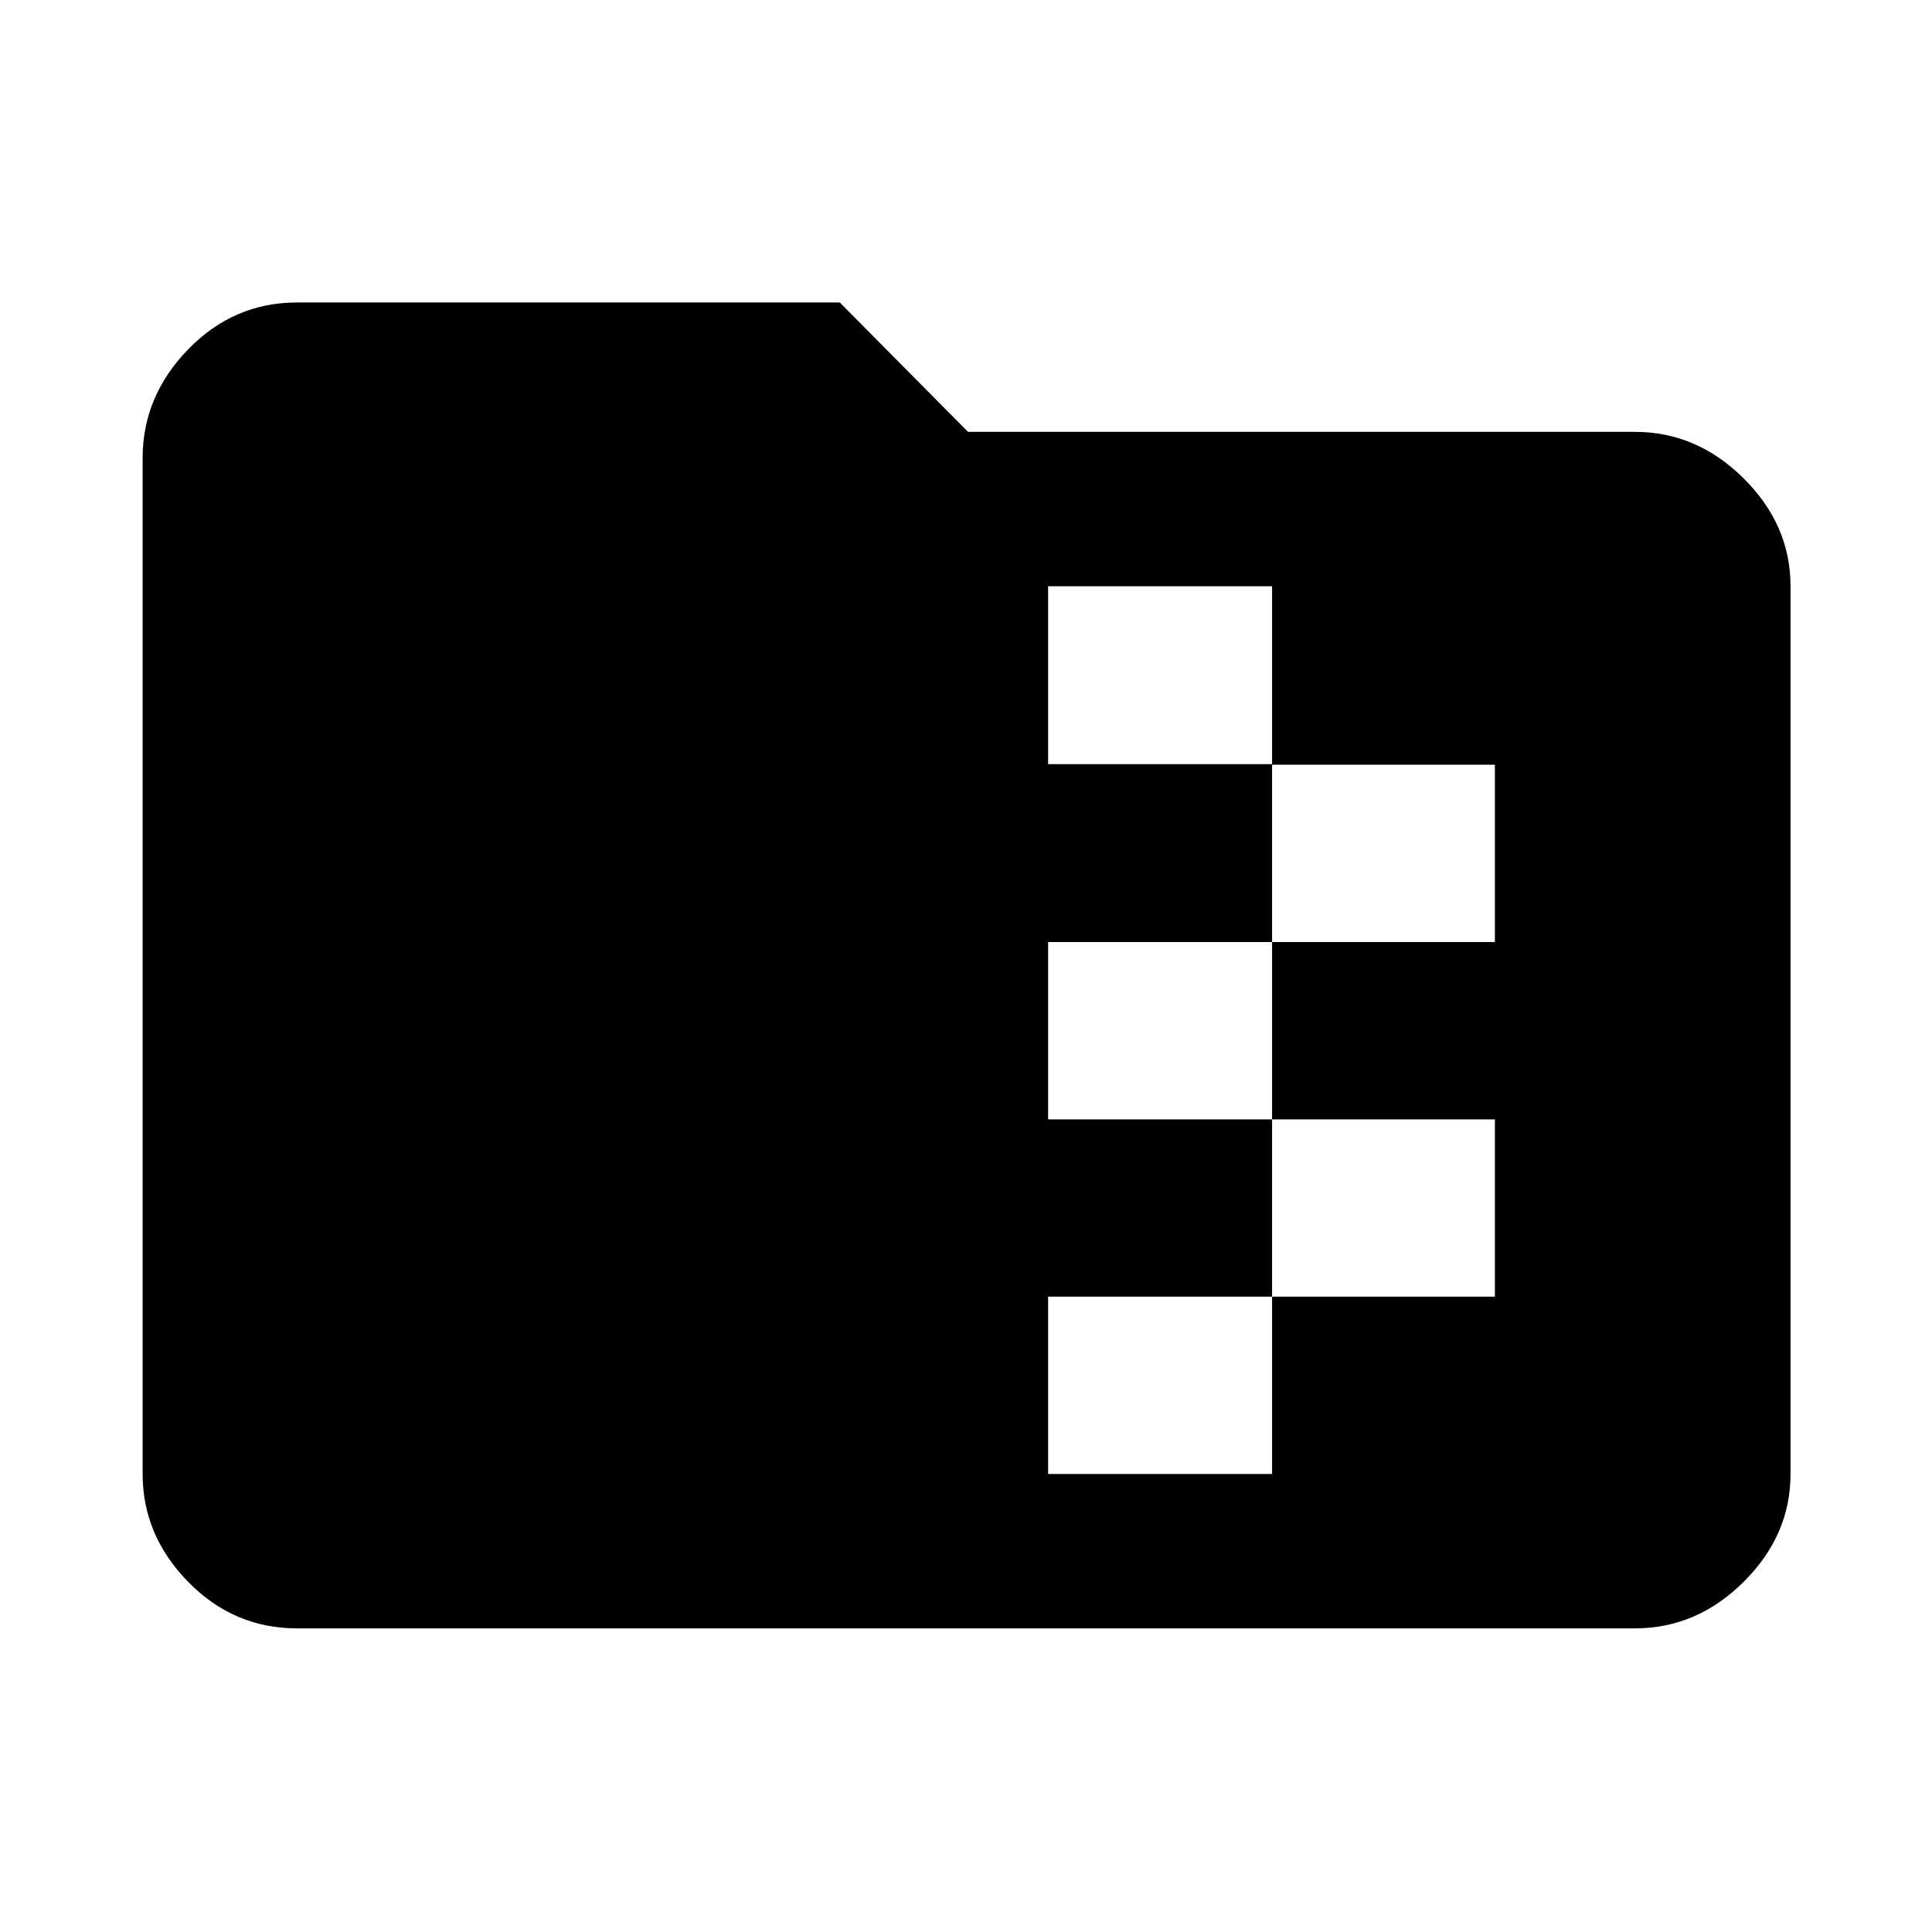 <svg xmlns="http://www.w3.org/2000/svg" height="48" viewBox="0 -960 960 960" width="48"><path d="M147.59-150.87q-31.48 0-54.1-23.12t-22.62-53.6v-504.82q0-30.71 22.62-54t54.1-23.29h269.69L481-745.41h331.41q30.71 0 54 23.12t23.29 53.59v441.11q0 30.48-23.29 53.6t-54 23.12H147.59Zm373.21-76.72h111.29v-88.11H742.8v-88.1H632.09v-88.11H742.8v-88.11H632.09v-88.68H520.8v88.4h111.29v88.39H520.8v88.11h111.29v88.1H520.8v88.11Z"/></svg>